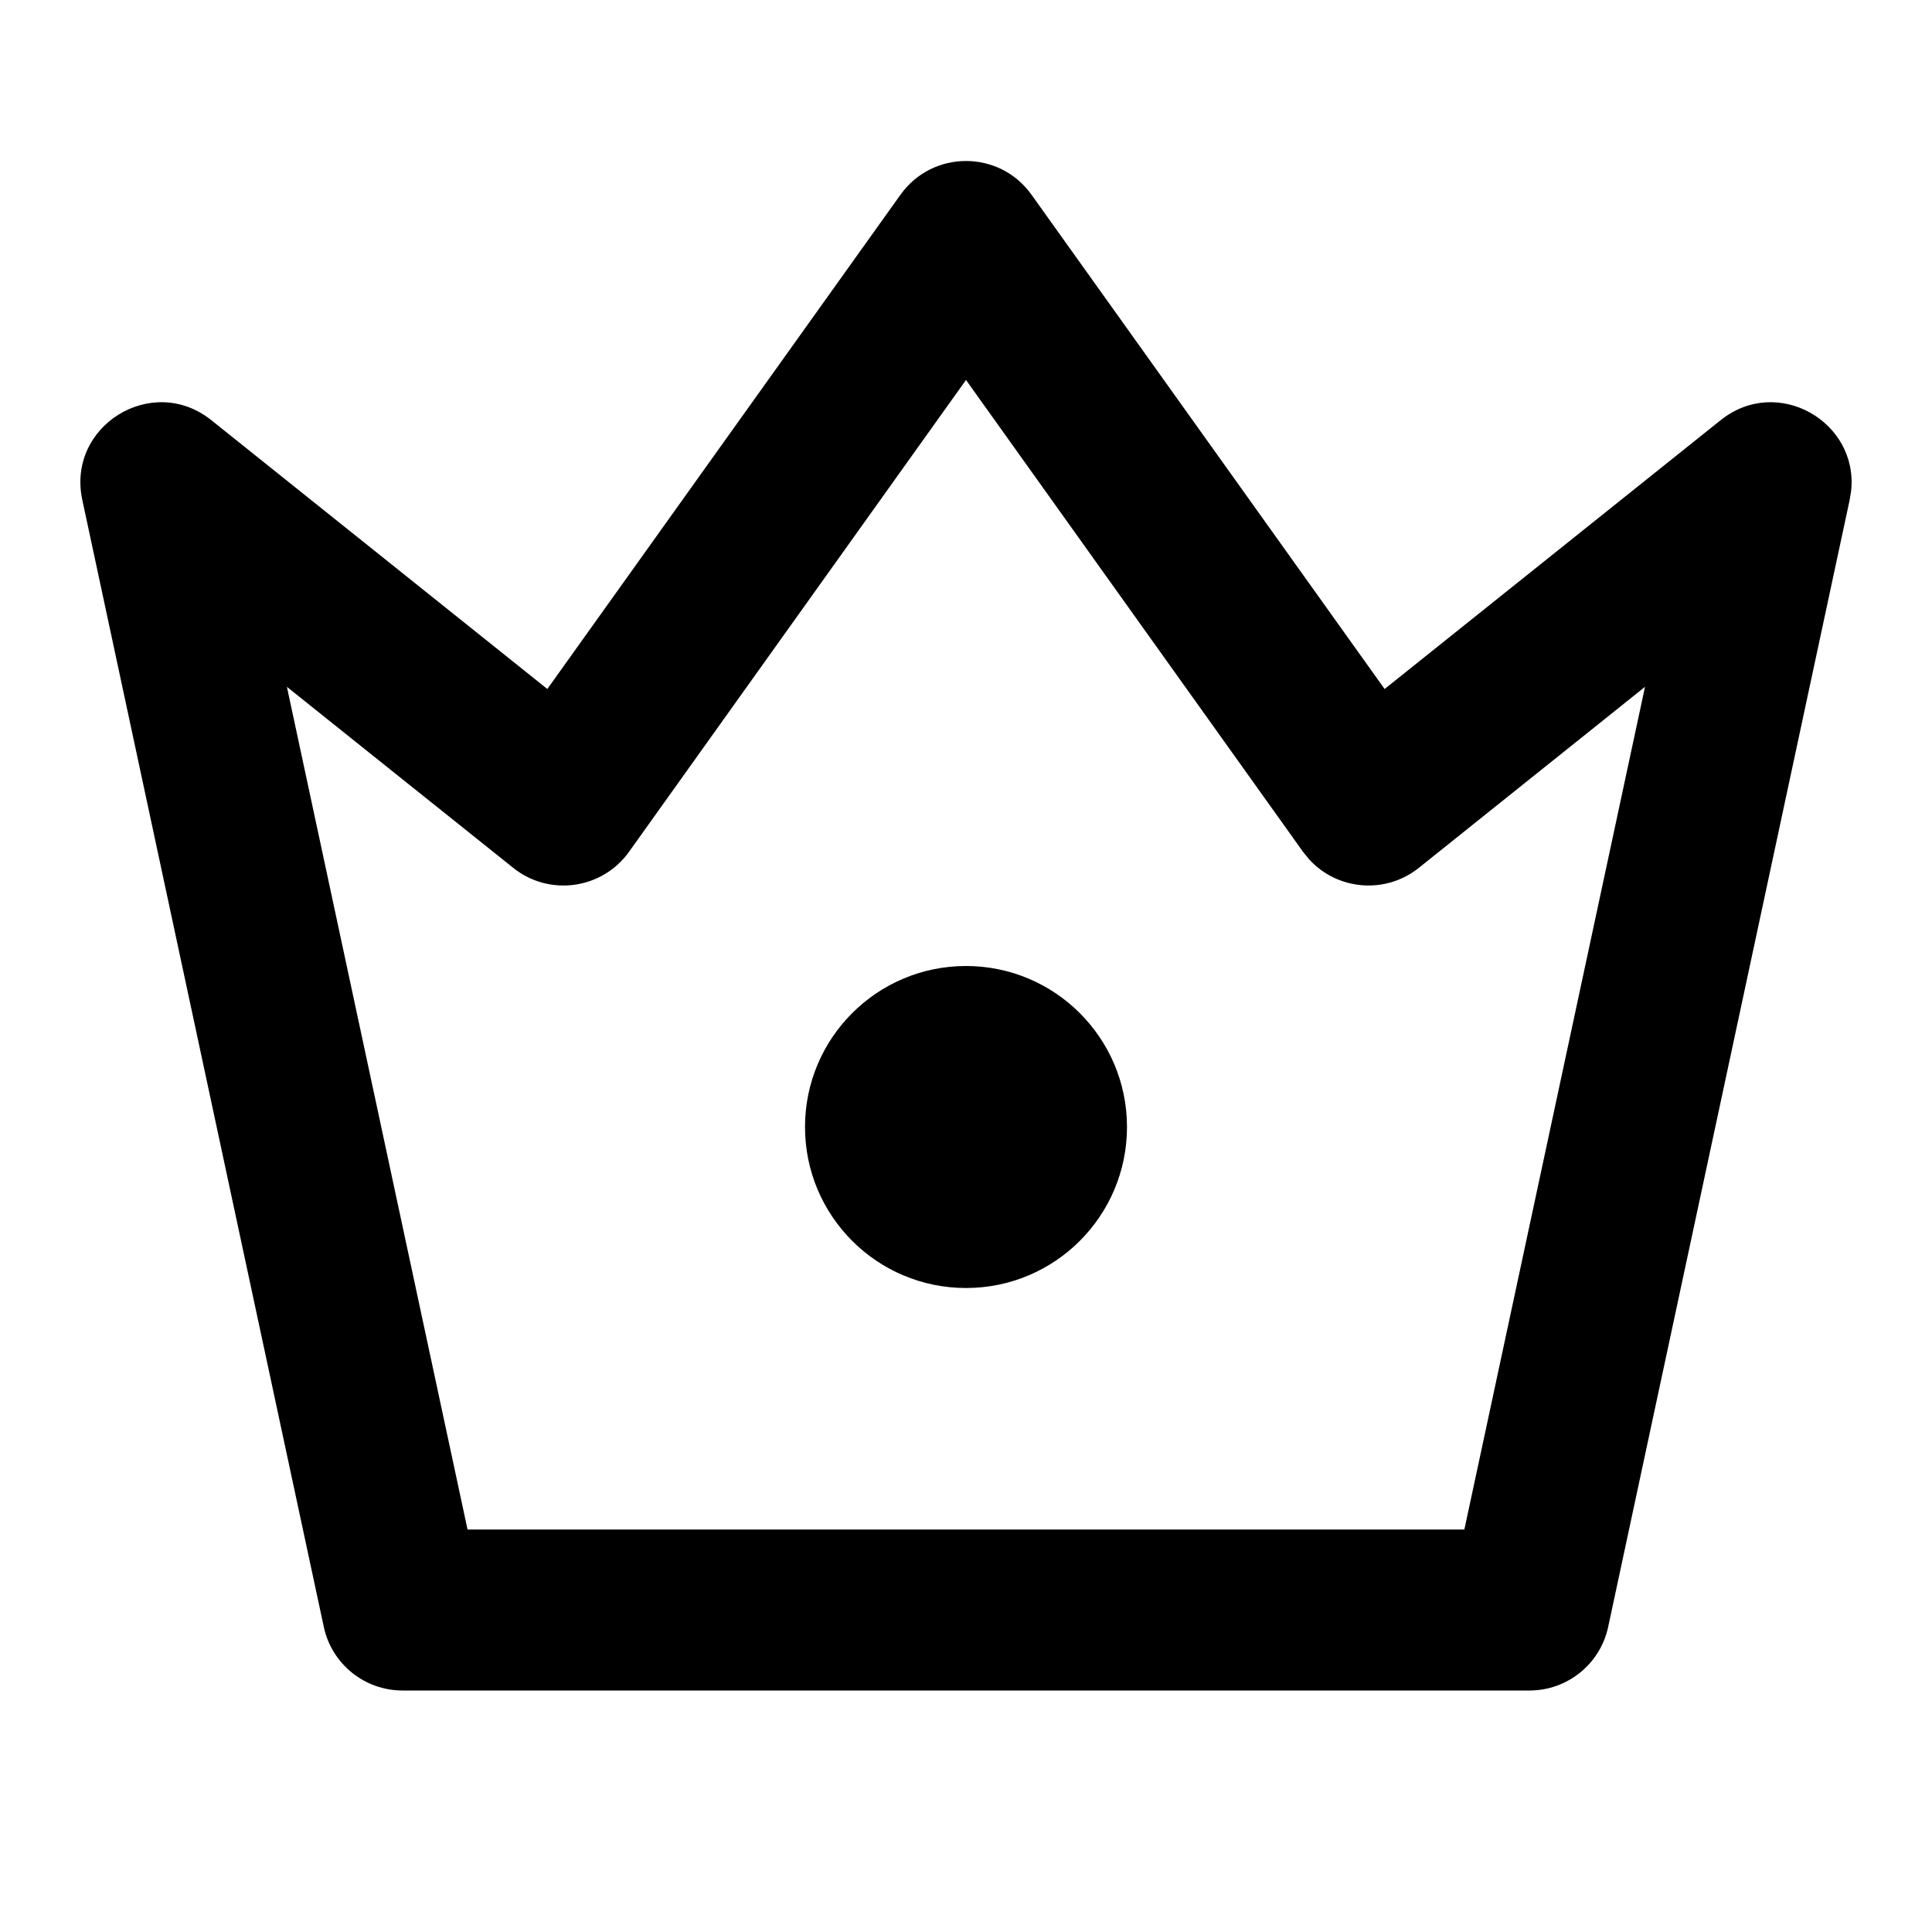 <svg xmlns="http://www.w3.org/2000/svg" viewBox="0 0 64 64">
    <g fill="none" fill-rule="evenodd">
        <g fill="#000">
            <g>
                <path class="fill" d="M29.83 6.45c1.064-1.489 3.276-1.489 4.34 0l11.697 16.374L57 13.918c1.88-1.504 4.573.054 4.32 2.35l-.047.29-8 37.334c-.263 1.23-1.35 2.108-2.607 2.108H13.333c-1.257 0-2.344-.878-2.607-2.108l-8-37.333c-.525-2.452 2.315-4.207 4.273-2.641l11.132 8.906zM32 12.587l-11.163 15.63c-.89 1.245-2.642 1.488-3.836.532l-7.497-5.997 5.984 27.915h33.021l5.984-27.915L47 28.749c-1.11.887-2.699.741-3.632-.281l-.204-.251L32 12.587zM32 32c2.946 0 5.333 2.388 5.333 5.333 0 2.946-2.387 5.334-5.333 5.334s-5.333-2.388-5.333-5.334C26.667 34.388 29.054 32 32 32z" transform="translate(-66 -1071) translate(66 1071)"/>
            </g>
        </g>
    </g>
</svg>
